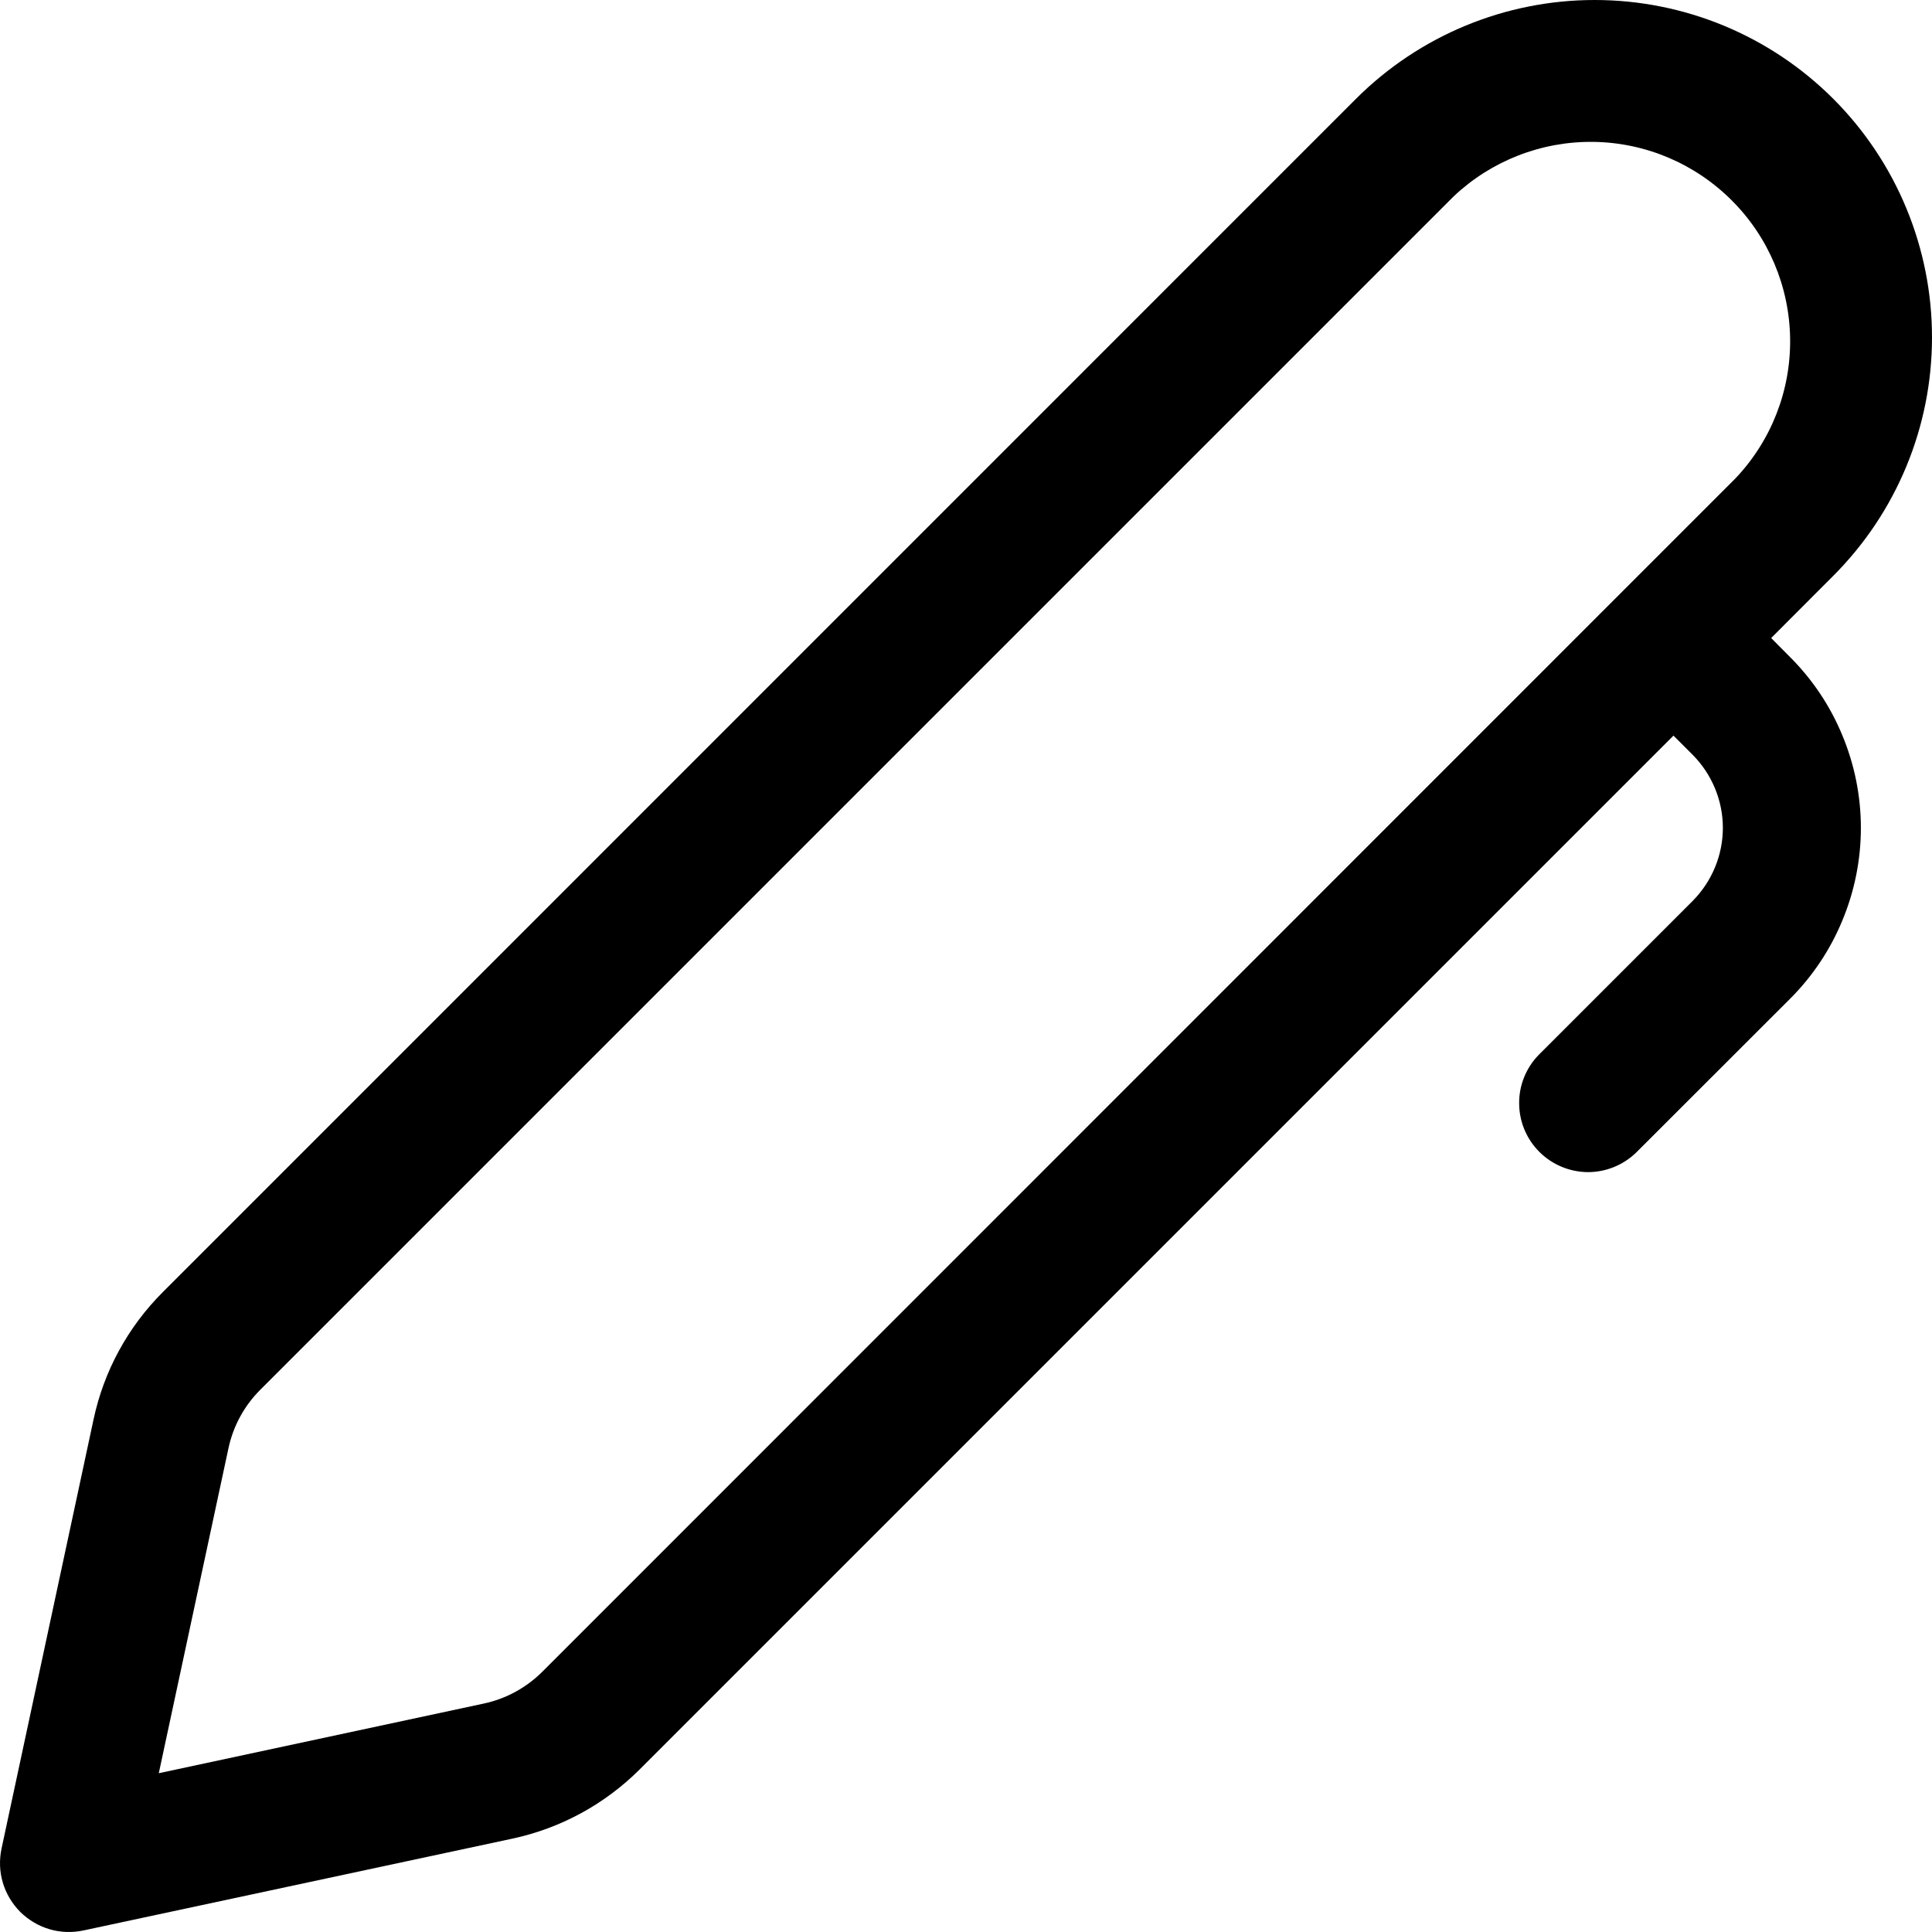 <svg width="16" height="16" viewBox="0 0 16 16" fill="none" xmlns="http://www.w3.org/2000/svg">
<path d="M15.182 0.818C14.658 0.294 13.948 0 13.206 0C12.465 0 11.755 0.294 11.23 0.818L1.347 10.702C1.059 10.99 0.86 11.355 0.775 11.754L0.013 15.308C-0.007 15.402 -0.004 15.499 0.023 15.59C0.05 15.682 0.1 15.765 0.167 15.833C0.235 15.9 0.318 15.95 0.41 15.977C0.501 16.004 0.598 16.007 0.692 15.987L4.247 15.226C4.645 15.14 5.01 14.941 5.298 14.653L13.859 6.092L14.017 6.25C14.177 6.411 14.268 6.629 14.268 6.856C14.268 7.083 14.177 7.301 14.017 7.462L12.741 8.738C12.637 8.846 12.579 8.99 12.581 9.14C12.582 9.29 12.642 9.433 12.748 9.539C12.854 9.645 12.997 9.705 13.147 9.707C13.297 9.708 13.441 9.65 13.549 9.546L14.825 8.271C15.011 8.085 15.158 7.865 15.258 7.622C15.359 7.379 15.411 7.119 15.411 6.856C15.411 6.594 15.359 6.334 15.258 6.091C15.158 5.848 15.011 5.628 14.825 5.442L14.668 5.284L15.182 4.769C15.706 4.245 16 3.535 16 2.794C16 2.053 15.706 1.342 15.182 0.818ZM12.039 1.626C12.351 1.331 12.767 1.169 13.197 1.175C13.627 1.181 14.037 1.355 14.341 1.659C14.646 1.963 14.819 2.374 14.825 2.804C14.831 3.234 14.669 3.649 14.373 3.961L4.491 13.845C4.358 13.977 4.19 14.069 4.007 14.108L1.315 14.685L1.892 11.994C1.931 11.811 2.022 11.643 2.155 11.51L12.039 1.626Z" fill="black"/>
</svg>
